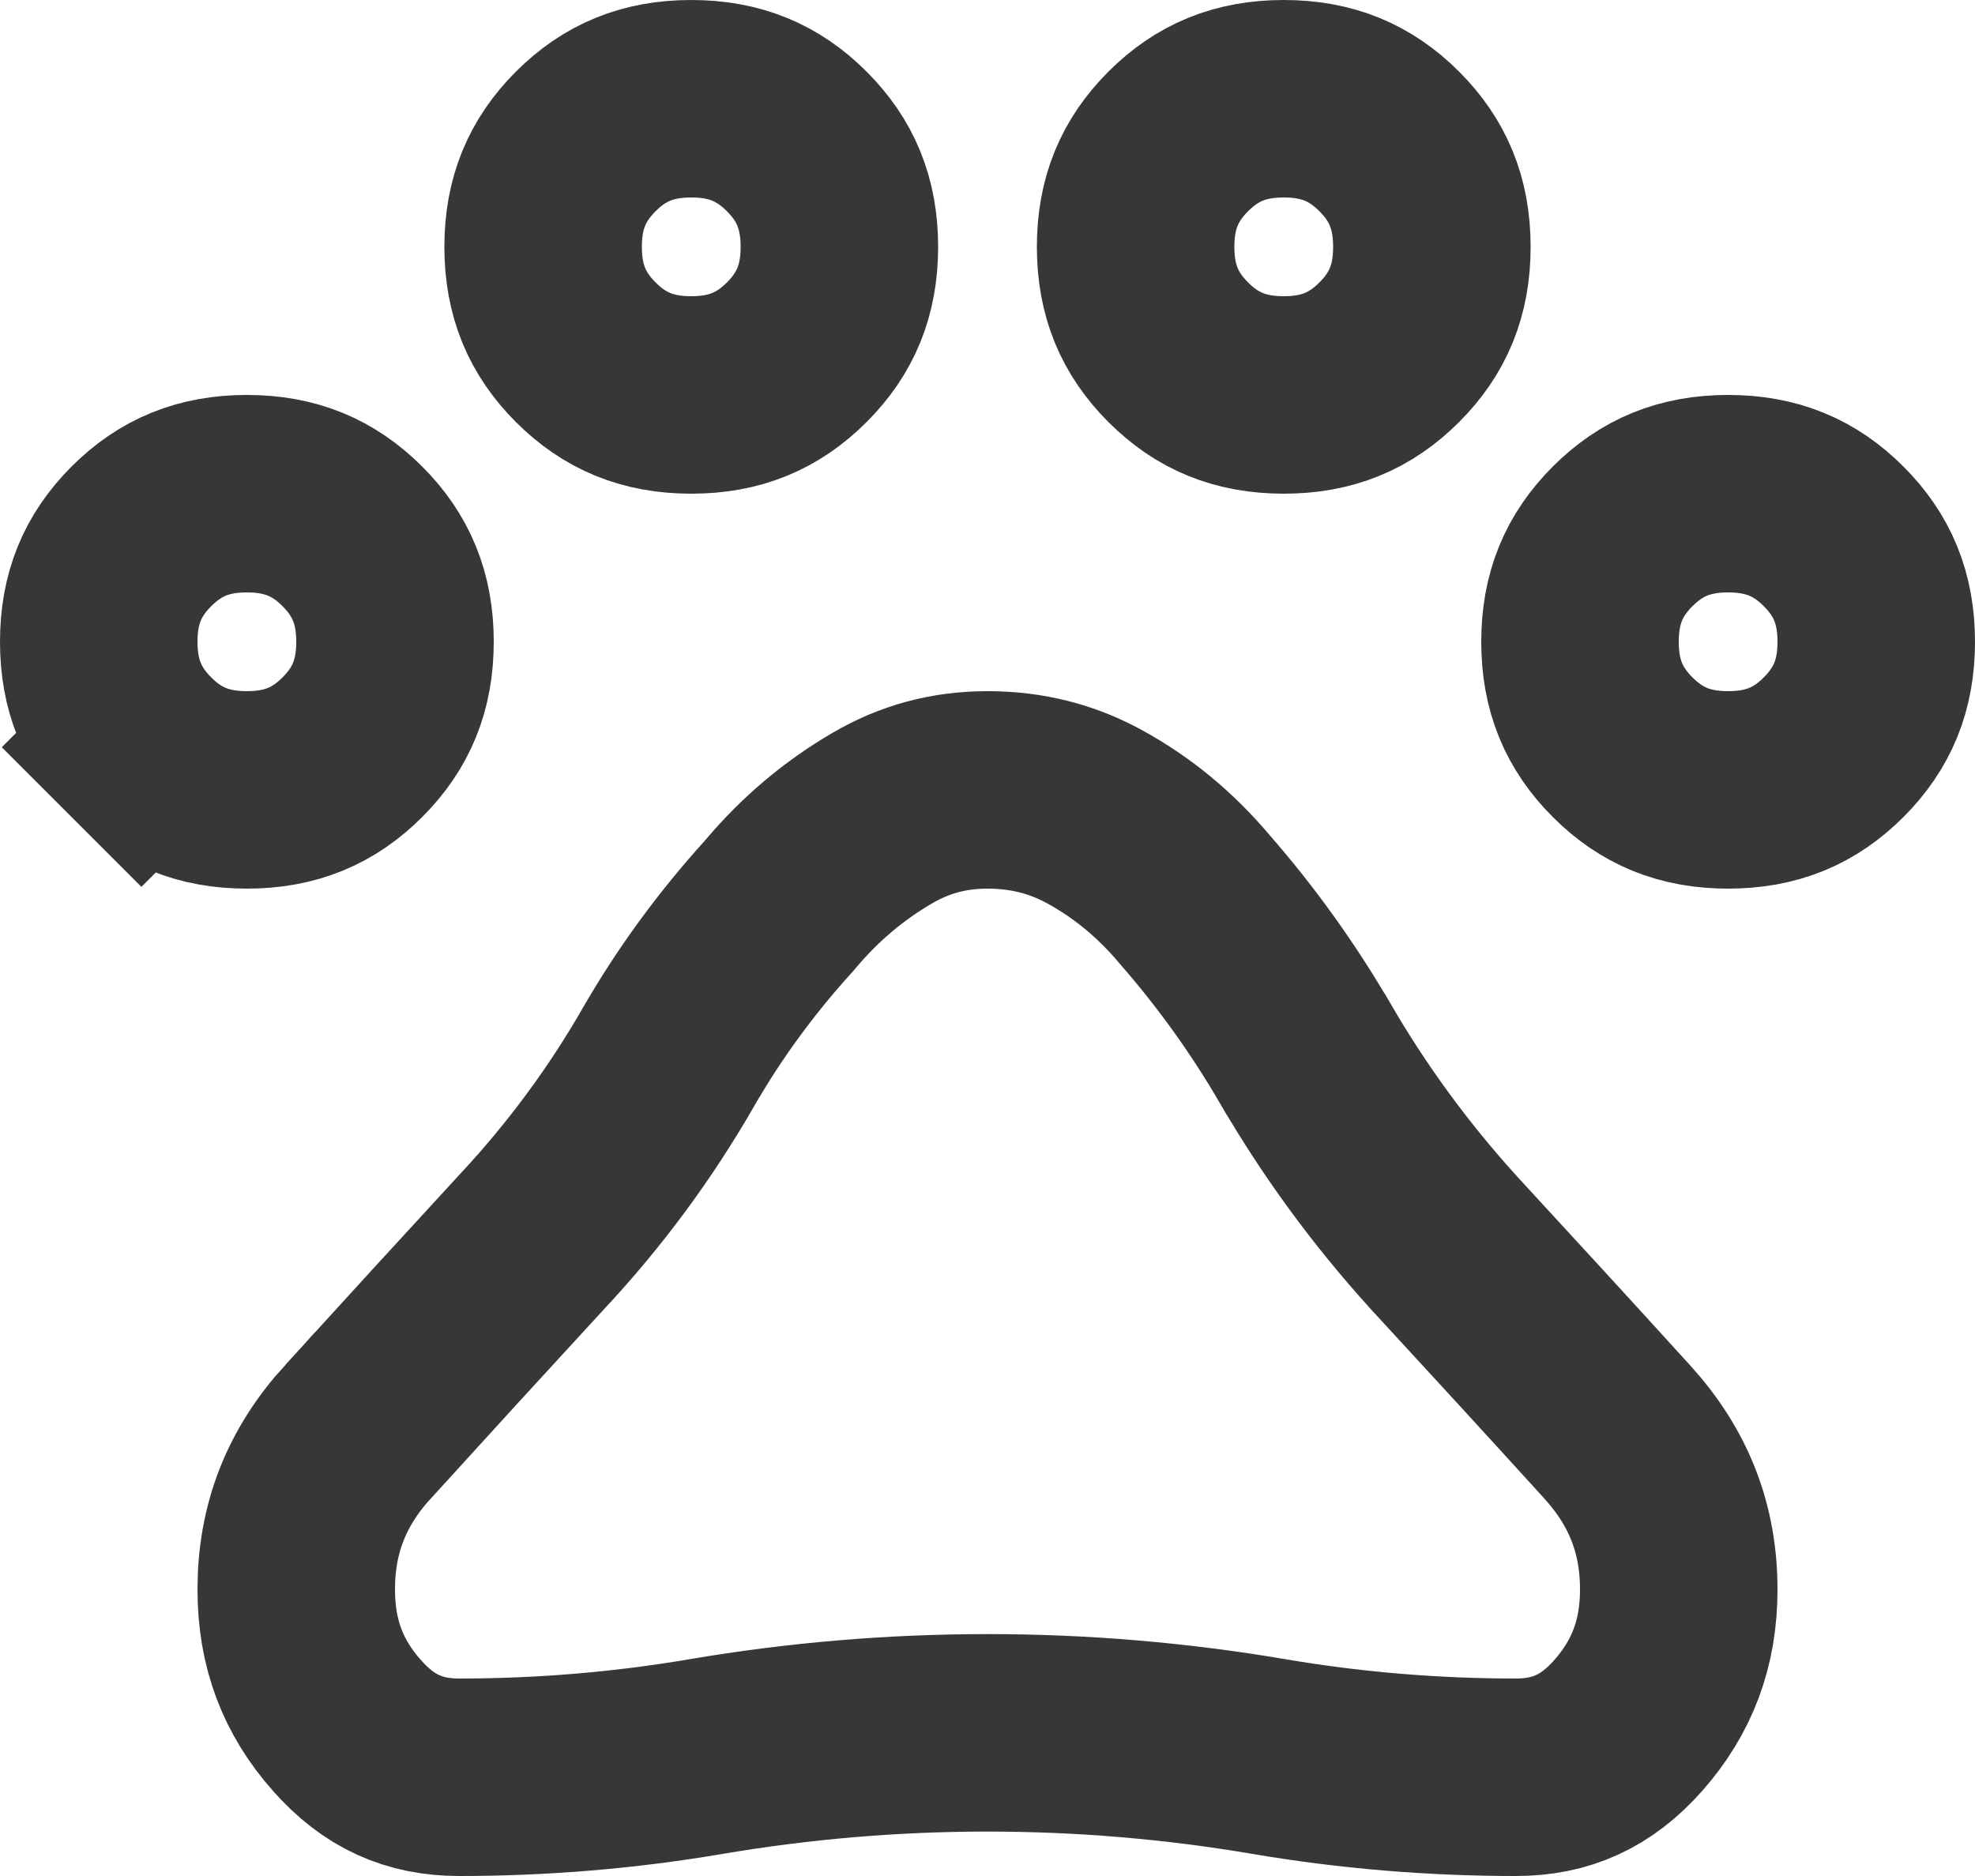 <svg width="20" height="19" viewBox="0 0 20 19" fill="none" xmlns="http://www.w3.org/2000/svg">
<path d="M3.513 17.475L3.512 17.474C3.169 17.087 3 16.645 3 16.1C3 15.486 3.2 14.967 3.627 14.498L3.628 14.498C4.217 13.85 4.802 13.211 5.383 12.58C5.917 12.009 6.379 11.385 6.767 10.71C7.08 10.166 7.454 9.653 7.891 9.172L7.902 9.159L7.913 9.146C8.208 8.798 8.546 8.513 8.931 8.288C9.259 8.095 9.609 8 10 8C10.402 8 10.761 8.093 11.092 8.276C11.466 8.482 11.796 8.753 12.087 9.096L12.092 9.102L12.097 9.108C12.521 9.593 12.896 10.116 13.222 10.677L13.223 10.678C13.617 11.355 14.079 11.987 14.609 12.572L14.609 12.572L14.614 12.578C15.196 13.209 15.783 13.849 16.373 14.498C16.8 14.967 17 15.486 17 16.1C17 16.645 16.831 17.087 16.489 17.475C16.165 17.841 15.806 18 15.35 18C14.506 18 13.67 17.93 12.842 17.789C11.903 17.63 10.956 17.55 10 17.55C9.044 17.55 8.096 17.63 7.158 17.789C6.33 17.93 5.494 18 4.65 18C4.194 18 3.836 17.841 3.513 17.475ZM1.432 7.568L0.725 8.275L1.432 7.568C1.141 7.277 1 6.942 1 6.5C1 6.058 1.141 5.723 1.432 5.432C1.723 5.141 2.058 5 2.5 5C2.942 5 3.277 5.141 3.568 5.432C3.859 5.723 4 6.058 4 6.5C4 6.942 3.859 7.277 3.568 7.568C3.277 7.859 2.942 8 2.5 8C2.058 8 1.723 7.859 1.432 7.568ZM7 4C6.558 4 6.223 3.859 5.932 3.568C5.641 3.277 5.5 2.942 5.5 2.5C5.5 2.058 5.641 1.723 5.932 1.432C6.223 1.141 6.558 1 7 1C7.442 1 7.777 1.141 8.068 1.432C8.359 1.723 8.5 2.058 8.5 2.5C8.5 2.942 8.359 3.277 8.068 3.568C7.777 3.859 7.442 4 7 4ZM13 4C12.558 4 12.223 3.859 11.932 3.568C11.641 3.277 11.5 2.942 11.5 2.5C11.5 2.058 11.641 1.723 11.932 1.432C12.223 1.141 12.558 1 13 1C13.442 1 13.777 1.141 14.068 1.432C14.359 1.723 14.5 2.058 14.5 2.5C14.5 2.942 14.359 3.277 14.068 3.568C13.777 3.859 13.442 4 13 4ZM17.5 8C17.058 8 16.723 7.859 16.432 7.568C16.141 7.277 16 6.942 16 6.5C16 6.058 16.141 5.723 16.432 5.432C16.723 5.141 17.058 5 17.5 5C17.942 5 18.277 5.141 18.568 5.432C18.859 5.723 19 6.058 19 6.5C19 6.942 18.859 7.277 18.568 7.568C18.277 7.859 17.942 8 17.5 8Z" stroke="#373737" stroke-width="2"/>
</svg>
